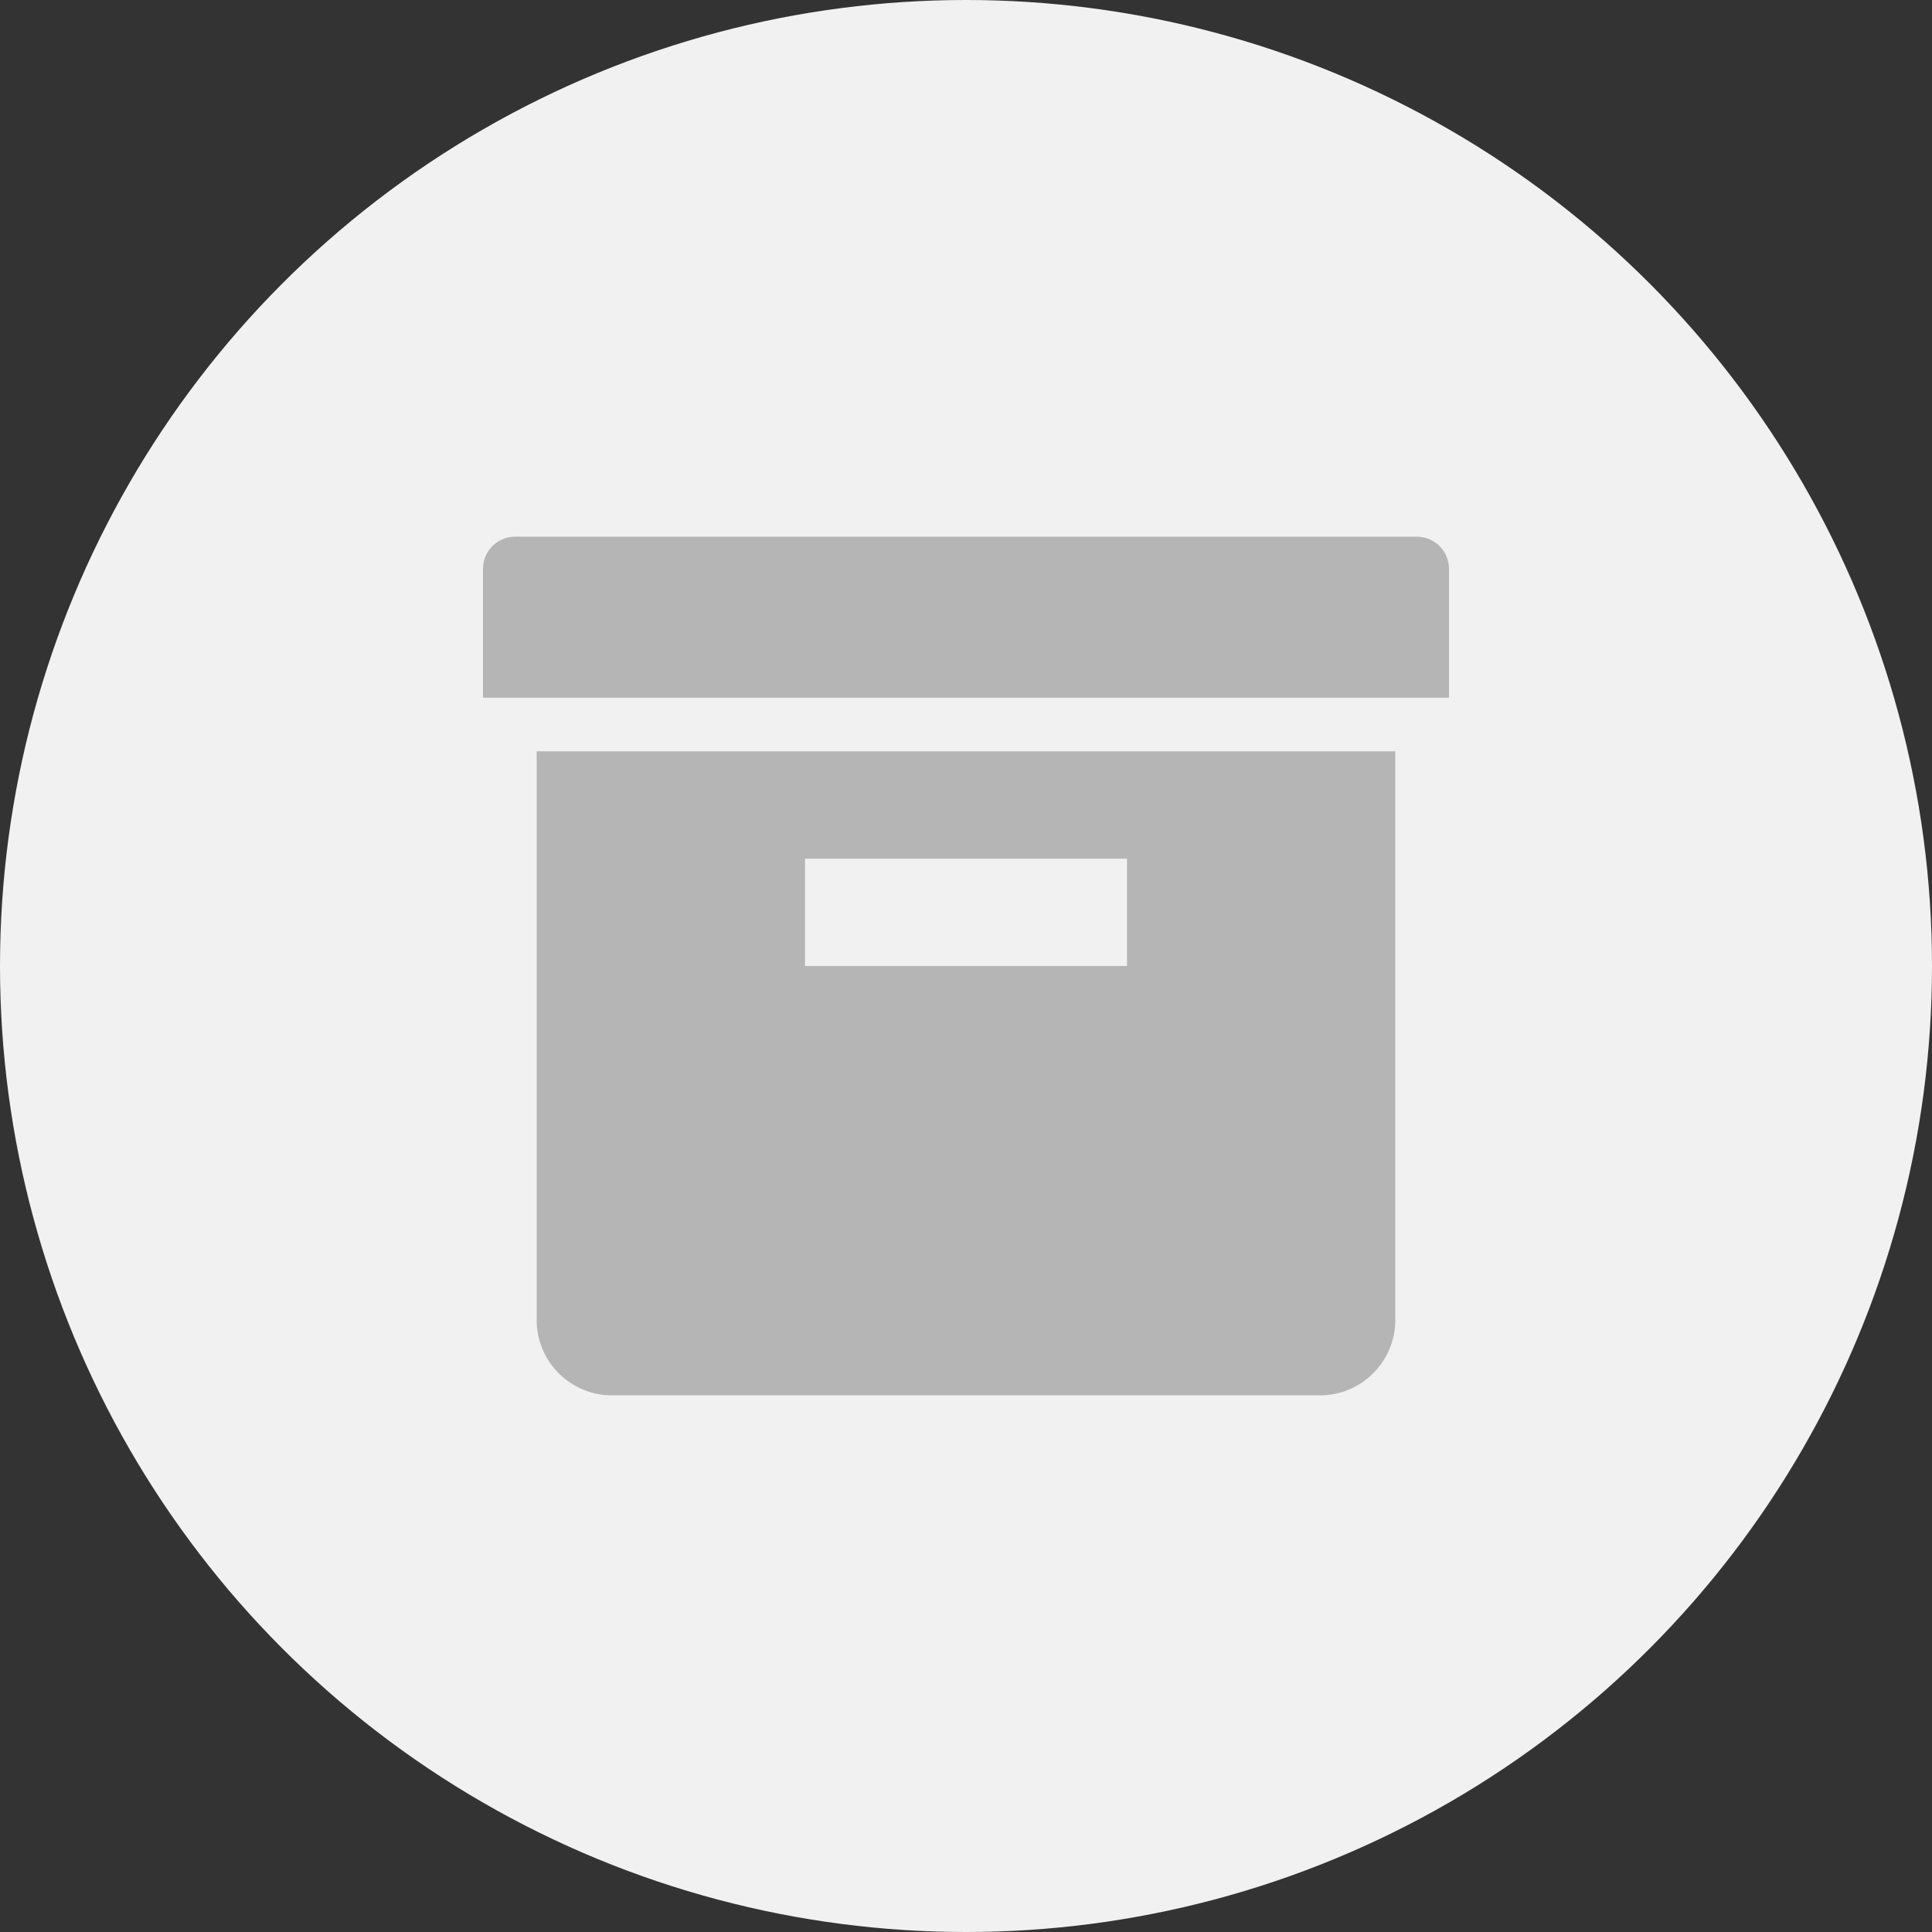 <svg width="36" height="36" viewBox="0 0 36 36" fill="none" xmlns="http://www.w3.org/2000/svg">
<rect x="0" y="0" width="36" height="36" fill="#333333" stroke="none"/>
<circle cx="18" cy="18" r="18" fill="#F1F1F1"/>
<path d="M26.399 10H9.6C9.268 10 9 10.267 9 10.6V13H27V10.6C27 10.521 26.984 10.443 26.954 10.37C26.924 10.297 26.88 10.231 26.824 10.175C26.768 10.12 26.702 10.075 26.629 10.045C26.556 10.015 26.478 10 26.399 10ZM10 24.6C10 25.37 10.629 26 11.399 26H24.599C25.369 26 25.999 25.369 25.999 24.6V14H10V24.6ZM15 16H21V18H15V16Z" fill="#B5B5B5"/>
</svg>
